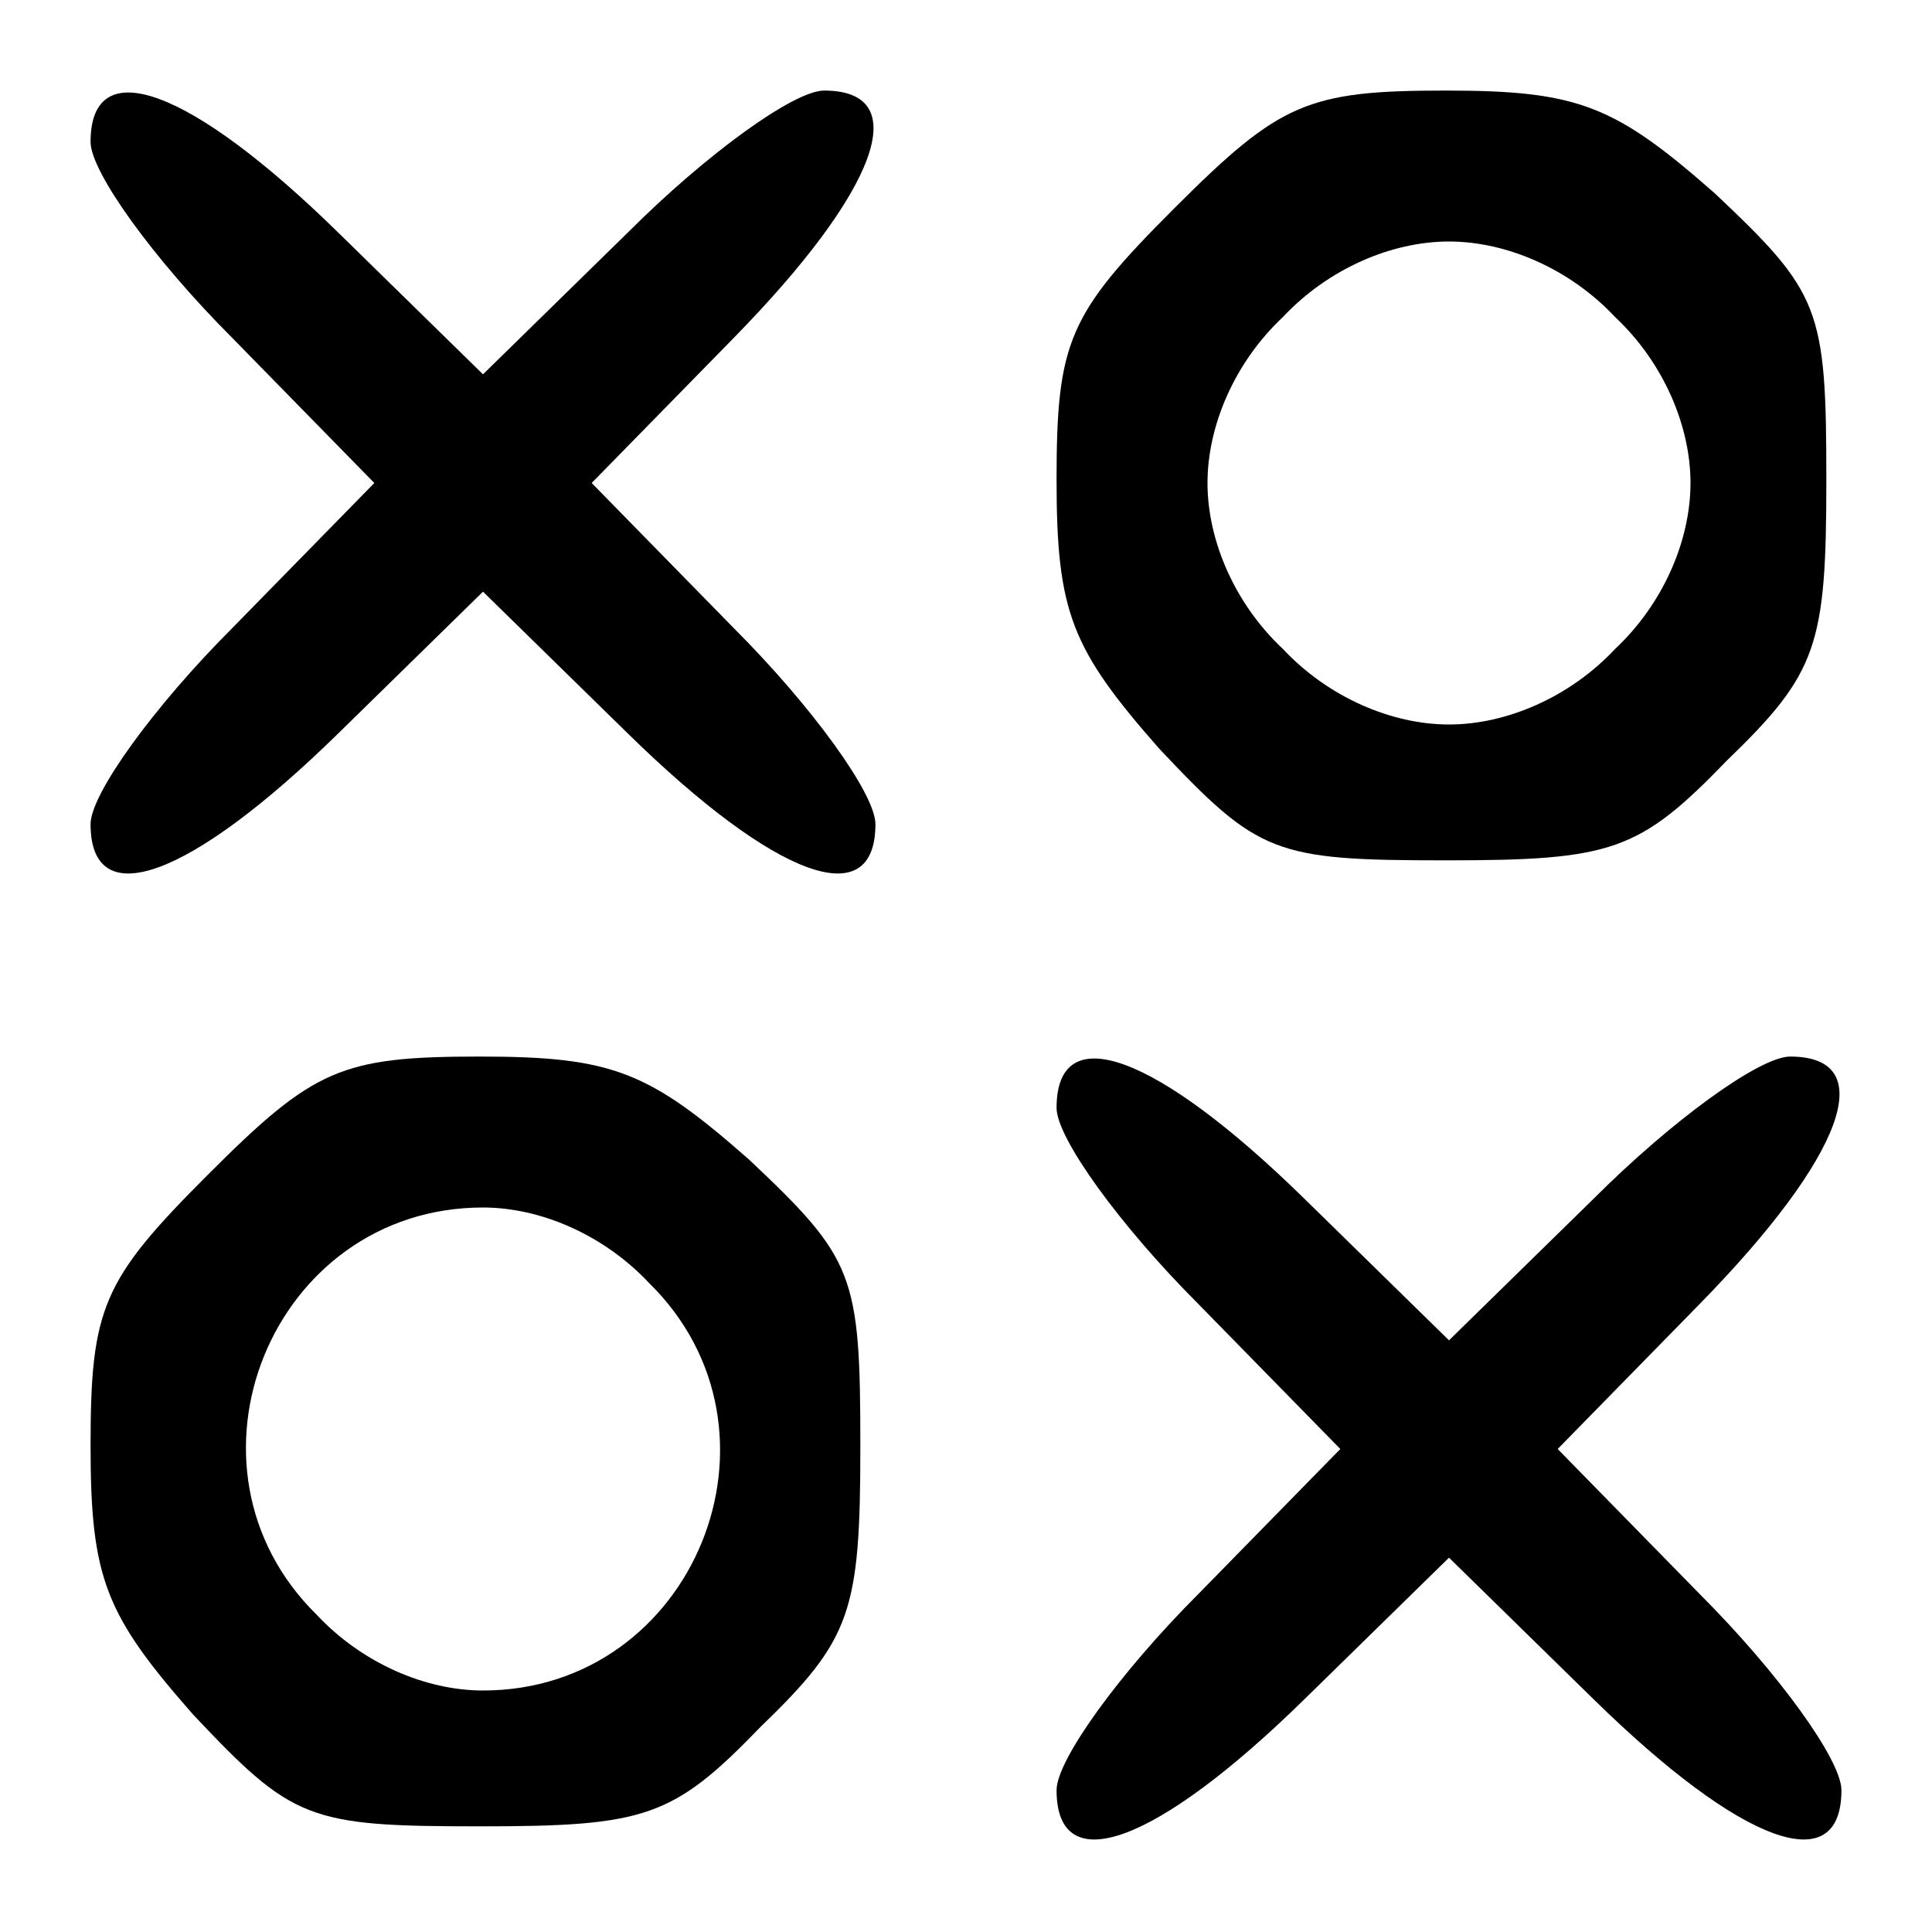 <?xml version="1.0" standalone="no"?>
<!DOCTYPE svg PUBLIC "-//W3C//DTD SVG 20010904//EN"
 "http://www.w3.org/TR/2001/REC-SVG-20010904/DTD/svg10.dtd">
<svg version="1.0" xmlns="http://www.w3.org/2000/svg"
 width="64pt" height="64pt" viewBox="0 0 64 64"
 preserveAspectRatio="xMidYMid meet">

<g transform="translate(0,64) scale(0.1,-0.1)"
fill="#000000" stroke="none">
<path d="M30 593 c0 -10 21 -39 47 -65 l47 -48 -47 -48 c-26 -26 -47 -55 -47
-65 0 -30 33 -18 82 30 l48 47 48 -47 c49 -48 82 -60 82 -30 0 10 -21 39 -47
65 l-47 48 47 48 c48 49 60 82 30 82 -10 0 -39 -21 -65 -47 l-48 -47 -48 47
c-49 48 -82 60 -82 30z"/>
<path d="M389 571 c-35 -35 -39 -44 -39 -90 0 -44 5 -56 34 -89 33 -35 38 -37
95 -37 55 0 64 3 93 33 30 29 33 38 33 93 0 57 -2 62 -37 95 -33 29 -45 34
-89 34 -46 0 -55 -4 -90 -39z m146 -36 c16 -15 25 -36 25 -55 0 -19 -9 -40
-25 -55 -15 -16 -36 -25 -55 -25 -19 0 -40 9 -55 25 -16 15 -25 36 -25 55 0
19 9 40 25 55 15 16 36 25 55 25 19 0 40 -9 55 -25z"/>
<path d="M69 251 c-35 -35 -39 -44 -39 -90 0 -44 5 -56 34 -89 33 -35 38 -37
95 -37 55 0 64 3 93 33 30 29 33 38 33 93 0 57 -2 62 -37 95 -33 29 -45 34
-89 34 -46 0 -55 -4 -90 -39z m146 -36 c50 -49 15 -135 -55 -135 -19 0 -40 9
-55 25 -50 49 -15 135 55 135 19 0 40 -9 55 -25z"/>
<path d="M350 273 c0 -10 21 -39 47 -65 l47 -48 -47 -48 c-26 -26 -47 -55 -47
-65 0 -30 33 -18 82 30 l48 47 48 -47 c49 -48 82 -60 82 -30 0 10 -21 39 -47
65 l-47 48 47 48 c48 49 60 82 30 82 -10 0 -39 -21 -65 -47 l-48 -47 -48 47
c-49 48 -82 60 -82 30z"/>
</g>
</svg>
